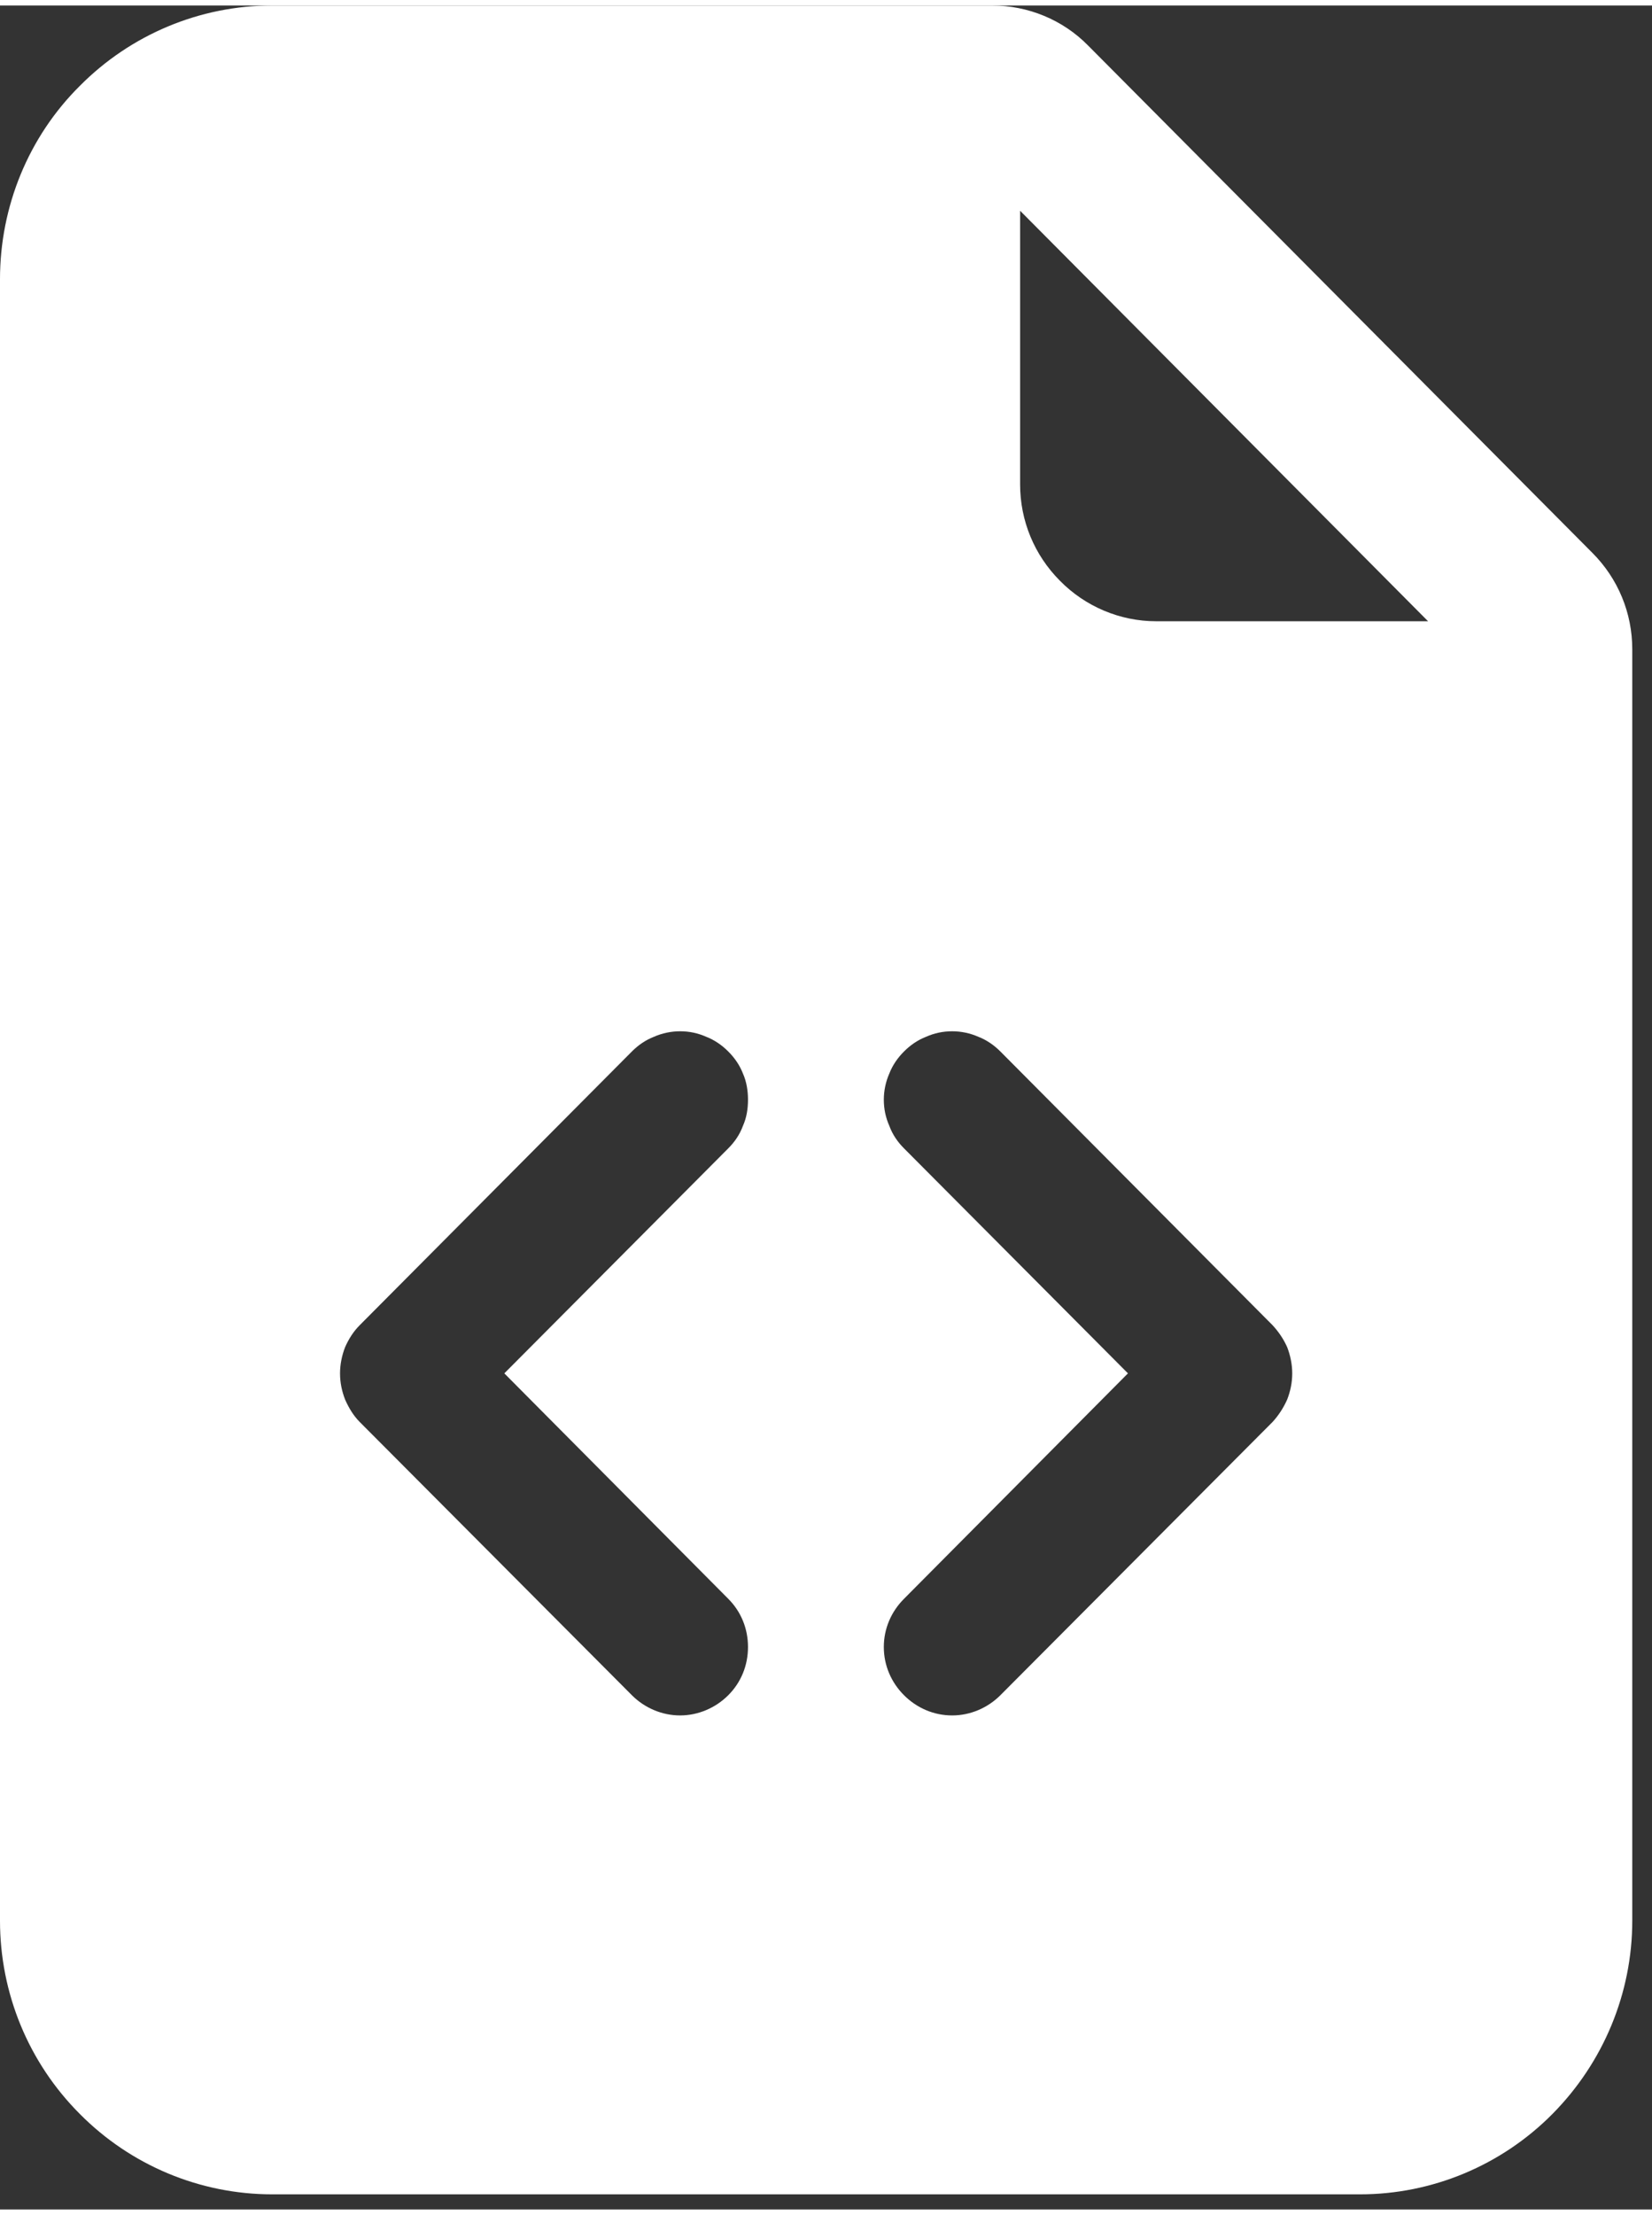 <svg xmlns="http://www.w3.org/2000/svg" viewBox="0 0 36 48" width="50" height="67"><rect x="0" y="0" width="36" height="48" fill="#333333" stroke="none"/><style>tspan { white-space:pre }.shp0 { fill: #ffffff } </style><path id="Layer" fill-rule="evenodd" class="shp0" d="M21.62 0C22.4 0 23.16 0.31 23.71 0.87L34.7 11.92C35.26 12.48 35.57 13.23 35.57 14.02L35.57 41.71C35.57 43.29 34.94 44.8 33.83 45.92C32.72 47.04 31.21 47.67 29.64 47.67L5.93 47.67C4.36 47.67 2.85 47.04 1.74 45.92C0.62 44.8 0 43.29 0 41.71L0 5.96C0 4.38 0.62 2.86 1.74 1.75C2.85 0.63 4.36 0 5.93 0L21.62 0ZM23.1 12.53C23.65 13.09 24.41 13.41 25.19 13.41L31.12 13.41L22.23 4.47L22.23 10.43C22.23 11.22 22.54 11.97 23.1 12.53ZM13.77 22.78L7.84 28.74C7.7 28.88 7.6 29.04 7.52 29.22C7.45 29.4 7.41 29.6 7.41 29.79C7.41 29.99 7.45 30.18 7.52 30.36C7.6 30.54 7.7 30.71 7.84 30.85L13.77 36.8C14.05 37.08 14.43 37.24 14.82 37.24C15.21 37.24 15.59 37.08 15.87 36.8C16.15 36.52 16.3 36.15 16.3 35.75C16.3 35.35 16.15 34.98 15.87 34.7L10.99 29.79L15.87 24.89C16.01 24.75 16.12 24.59 16.19 24.4C16.27 24.22 16.3 24.03 16.3 23.83C16.3 23.64 16.27 23.44 16.19 23.26C16.12 23.08 16.01 22.92 15.87 22.78C15.73 22.64 15.57 22.53 15.39 22.46C15.21 22.38 15.02 22.34 14.82 22.34C14.63 22.34 14.43 22.38 14.25 22.46C14.07 22.53 13.91 22.64 13.77 22.78ZM21.8 22.78C21.66 22.64 21.5 22.53 21.32 22.46C21.14 22.38 20.94 22.34 20.75 22.34C20.55 22.34 20.36 22.38 20.18 22.46C20 22.53 19.84 22.64 19.7 22.78C19.56 22.92 19.45 23.08 19.38 23.26C19.3 23.44 19.26 23.64 19.26 23.83C19.26 24.03 19.3 24.22 19.38 24.4C19.45 24.59 19.56 24.75 19.7 24.89L24.58 29.79L19.7 34.7C19.42 34.98 19.26 35.35 19.26 35.75C19.26 36.15 19.42 36.52 19.7 36.8C19.98 37.08 20.35 37.24 20.75 37.24C21.14 37.24 21.52 37.08 21.8 36.8L27.73 30.85C27.86 30.71 27.97 30.54 28.05 30.36C28.12 30.18 28.16 29.99 28.16 29.79C28.16 29.6 28.12 29.4 28.05 29.22C27.97 29.04 27.86 28.88 27.73 28.74L21.8 22.78Z" /></svg>